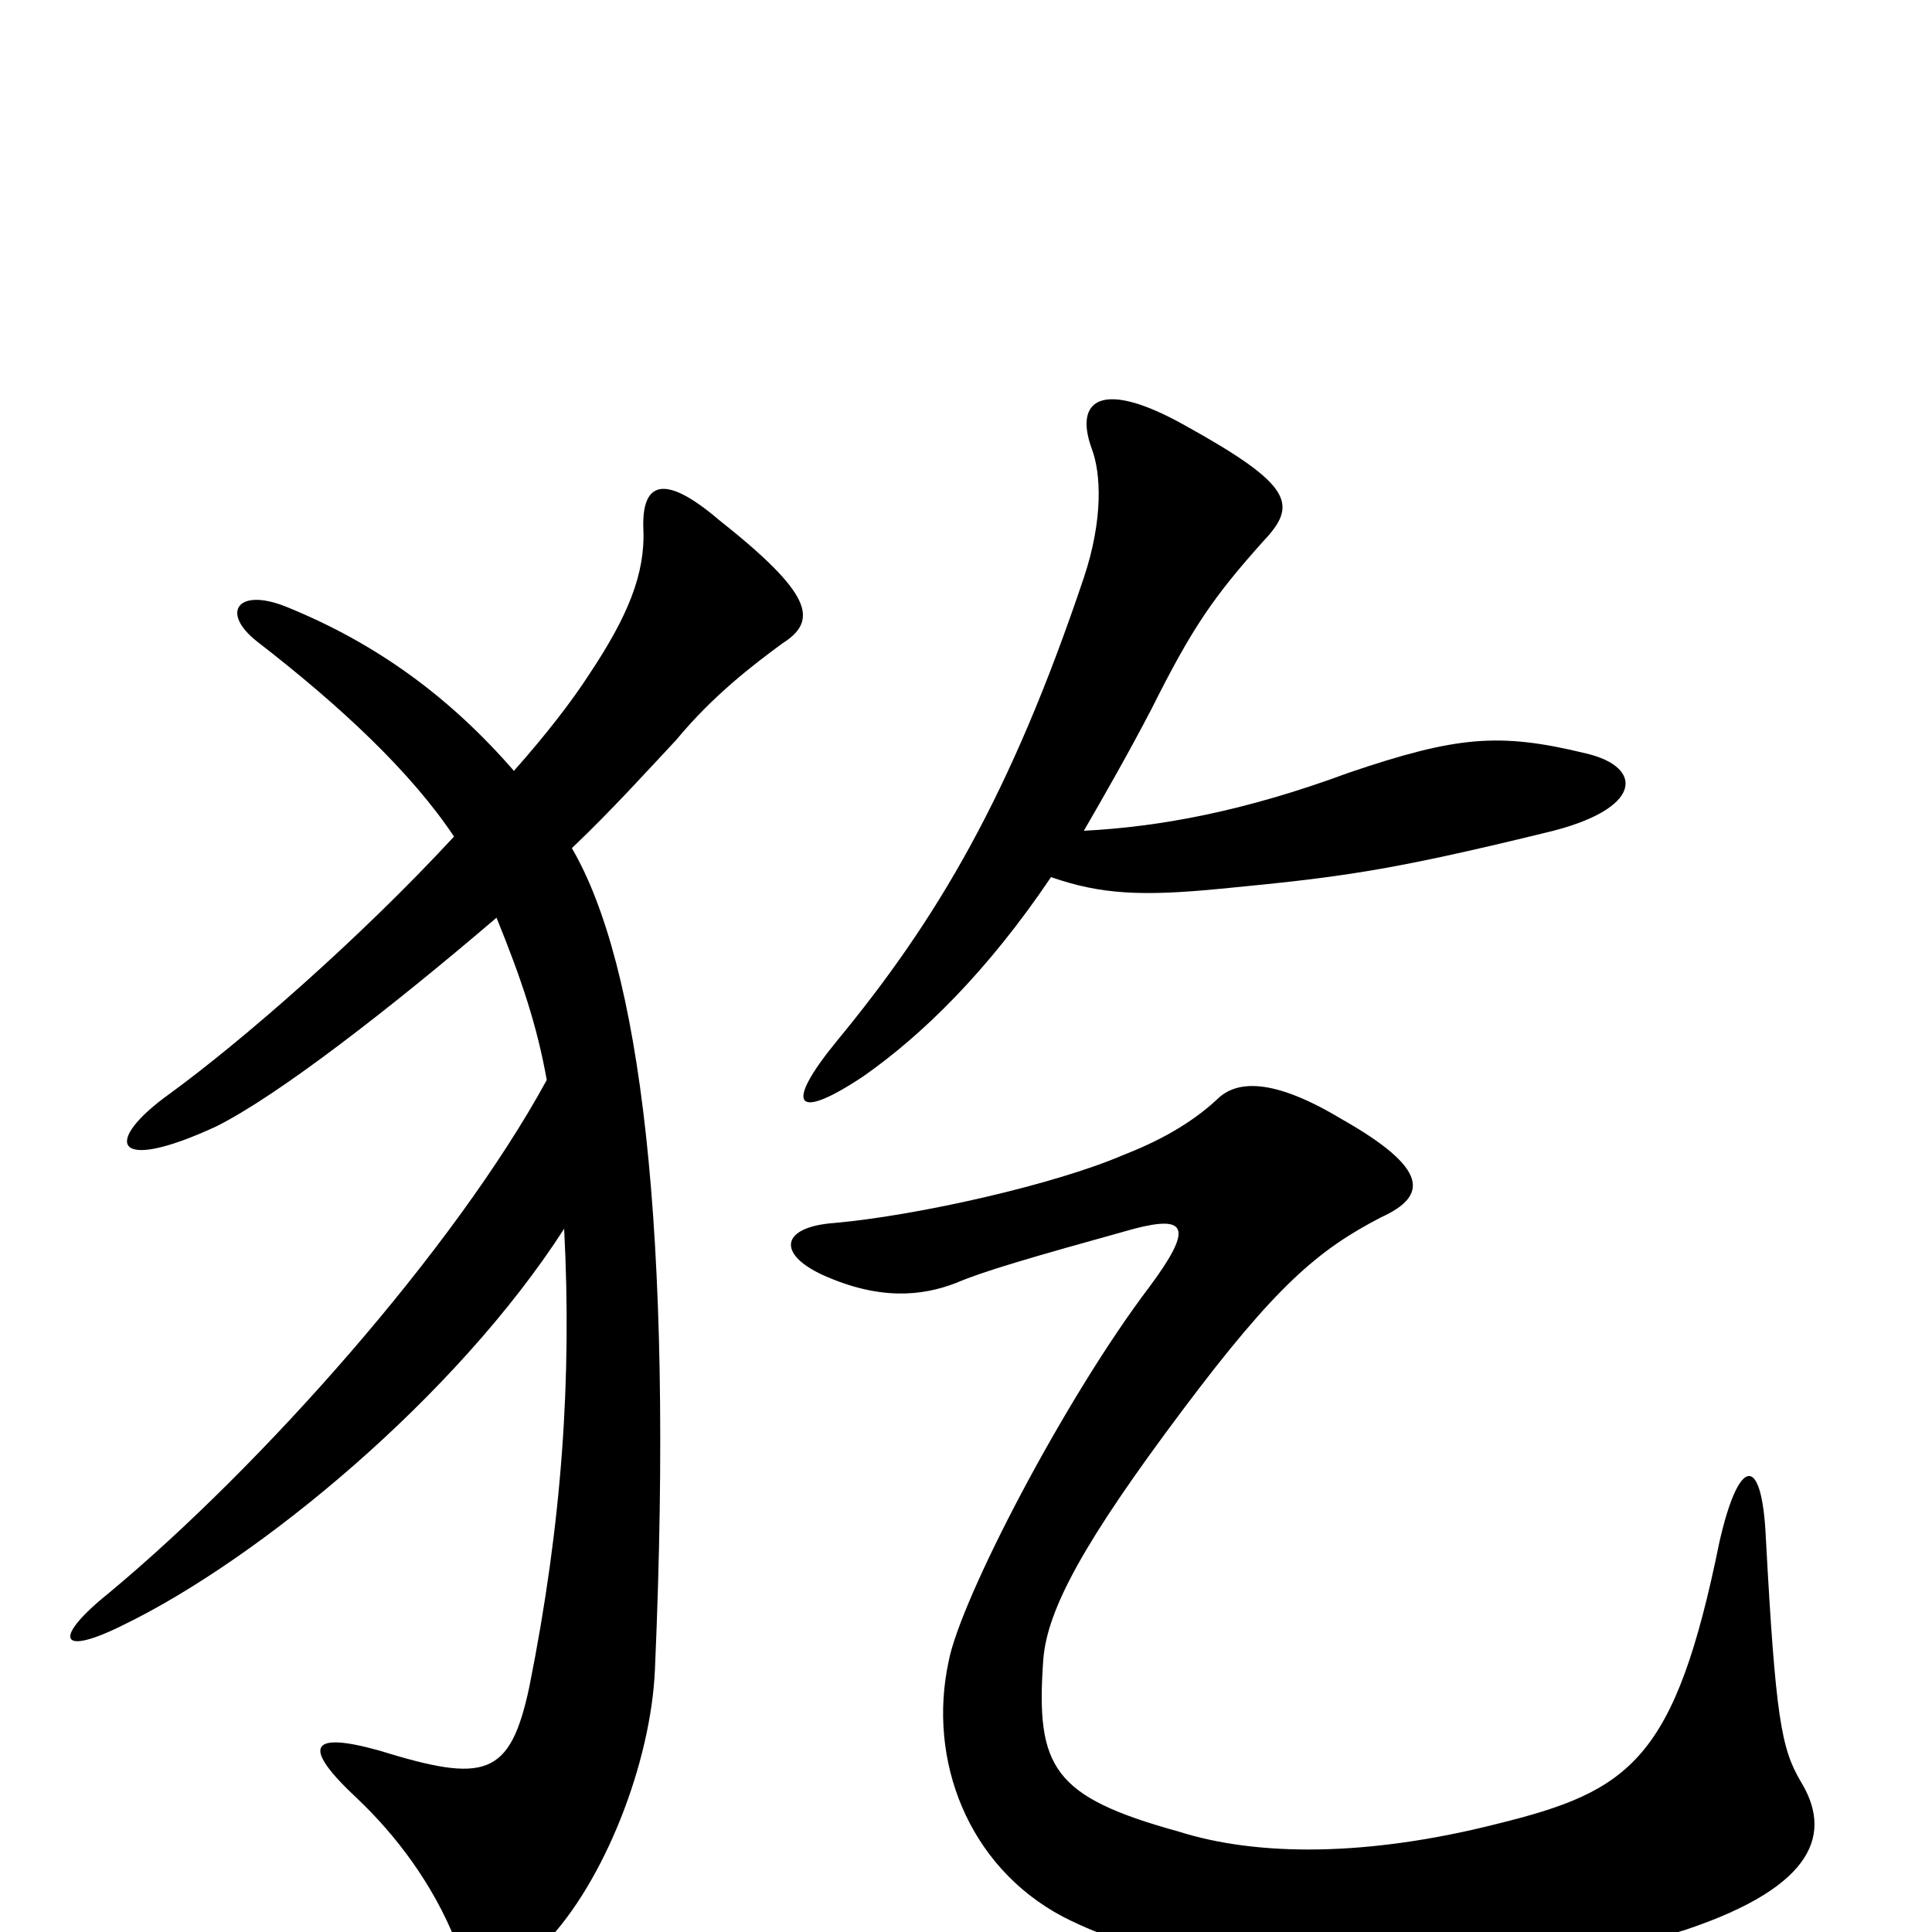 <svg xmlns="http://www.w3.org/2000/svg" viewBox="0 -1000 1000 1000">
	<path fill="#000000" d="M932 -78C922 -95 919 -111 914 -204C912 -248 900 -246 890 -202C867 -89 844 -73 775 -56C708 -39 651 -39 610 -52C545 -70 536 -85 540 -141C542 -167 561 -202 612 -270C660 -334 682 -353 715 -370C739 -381 740 -395 694 -421C659 -442 640 -441 630 -431C616 -418 599 -409 581 -402C546 -387 476 -371 432 -367C404 -365 402 -351 426 -340C455 -327 477 -329 495 -336C509 -342 533 -349 587 -364C614 -371 618 -365 595 -334C551 -276 497 -172 491 -140C480 -89 501 -34 550 -8C637 37 790 25 872 -1C941 -24 948 -52 932 -78ZM544 -546C570 -537 591 -536 632 -540C694 -546 718 -549 800 -569C851 -581 851 -603 821 -610C776 -621 754 -619 698 -600C644 -580 600 -572 561 -570C572 -589 584 -610 596 -633C617 -675 628 -691 654 -720C672 -739 669 -749 613 -780C570 -804 556 -793 565 -768C570 -755 571 -731 561 -701C523 -588 485 -524 433 -461C406 -428 411 -419 447 -443C477 -464 511 -497 544 -546ZM292 -364C296 -287 291 -212 274 -127C264 -80 251 -77 196 -94C160 -104 156 -96 185 -69C205 -50 224 -25 236 5C246 28 256 33 282 6C313 -26 337 -88 339 -136C349 -366 331 -501 296 -561C317 -581 335 -601 350 -617C369 -640 390 -656 405 -667C424 -679 420 -693 372 -731C345 -754 332 -752 333 -726C334 -703 325 -681 305 -651C296 -637 282 -619 266 -601C233 -639 195 -667 148 -686C123 -696 114 -683 133 -668C177 -634 213 -600 235 -567C186 -514 125 -461 88 -434C53 -409 58 -392 112 -417C144 -433 202 -478 257 -525C270 -493 278 -469 283 -441C235 -353 135 -241 57 -176C27 -152 30 -142 64 -159C134 -193 236 -277 292 -364Z"/>
</svg>